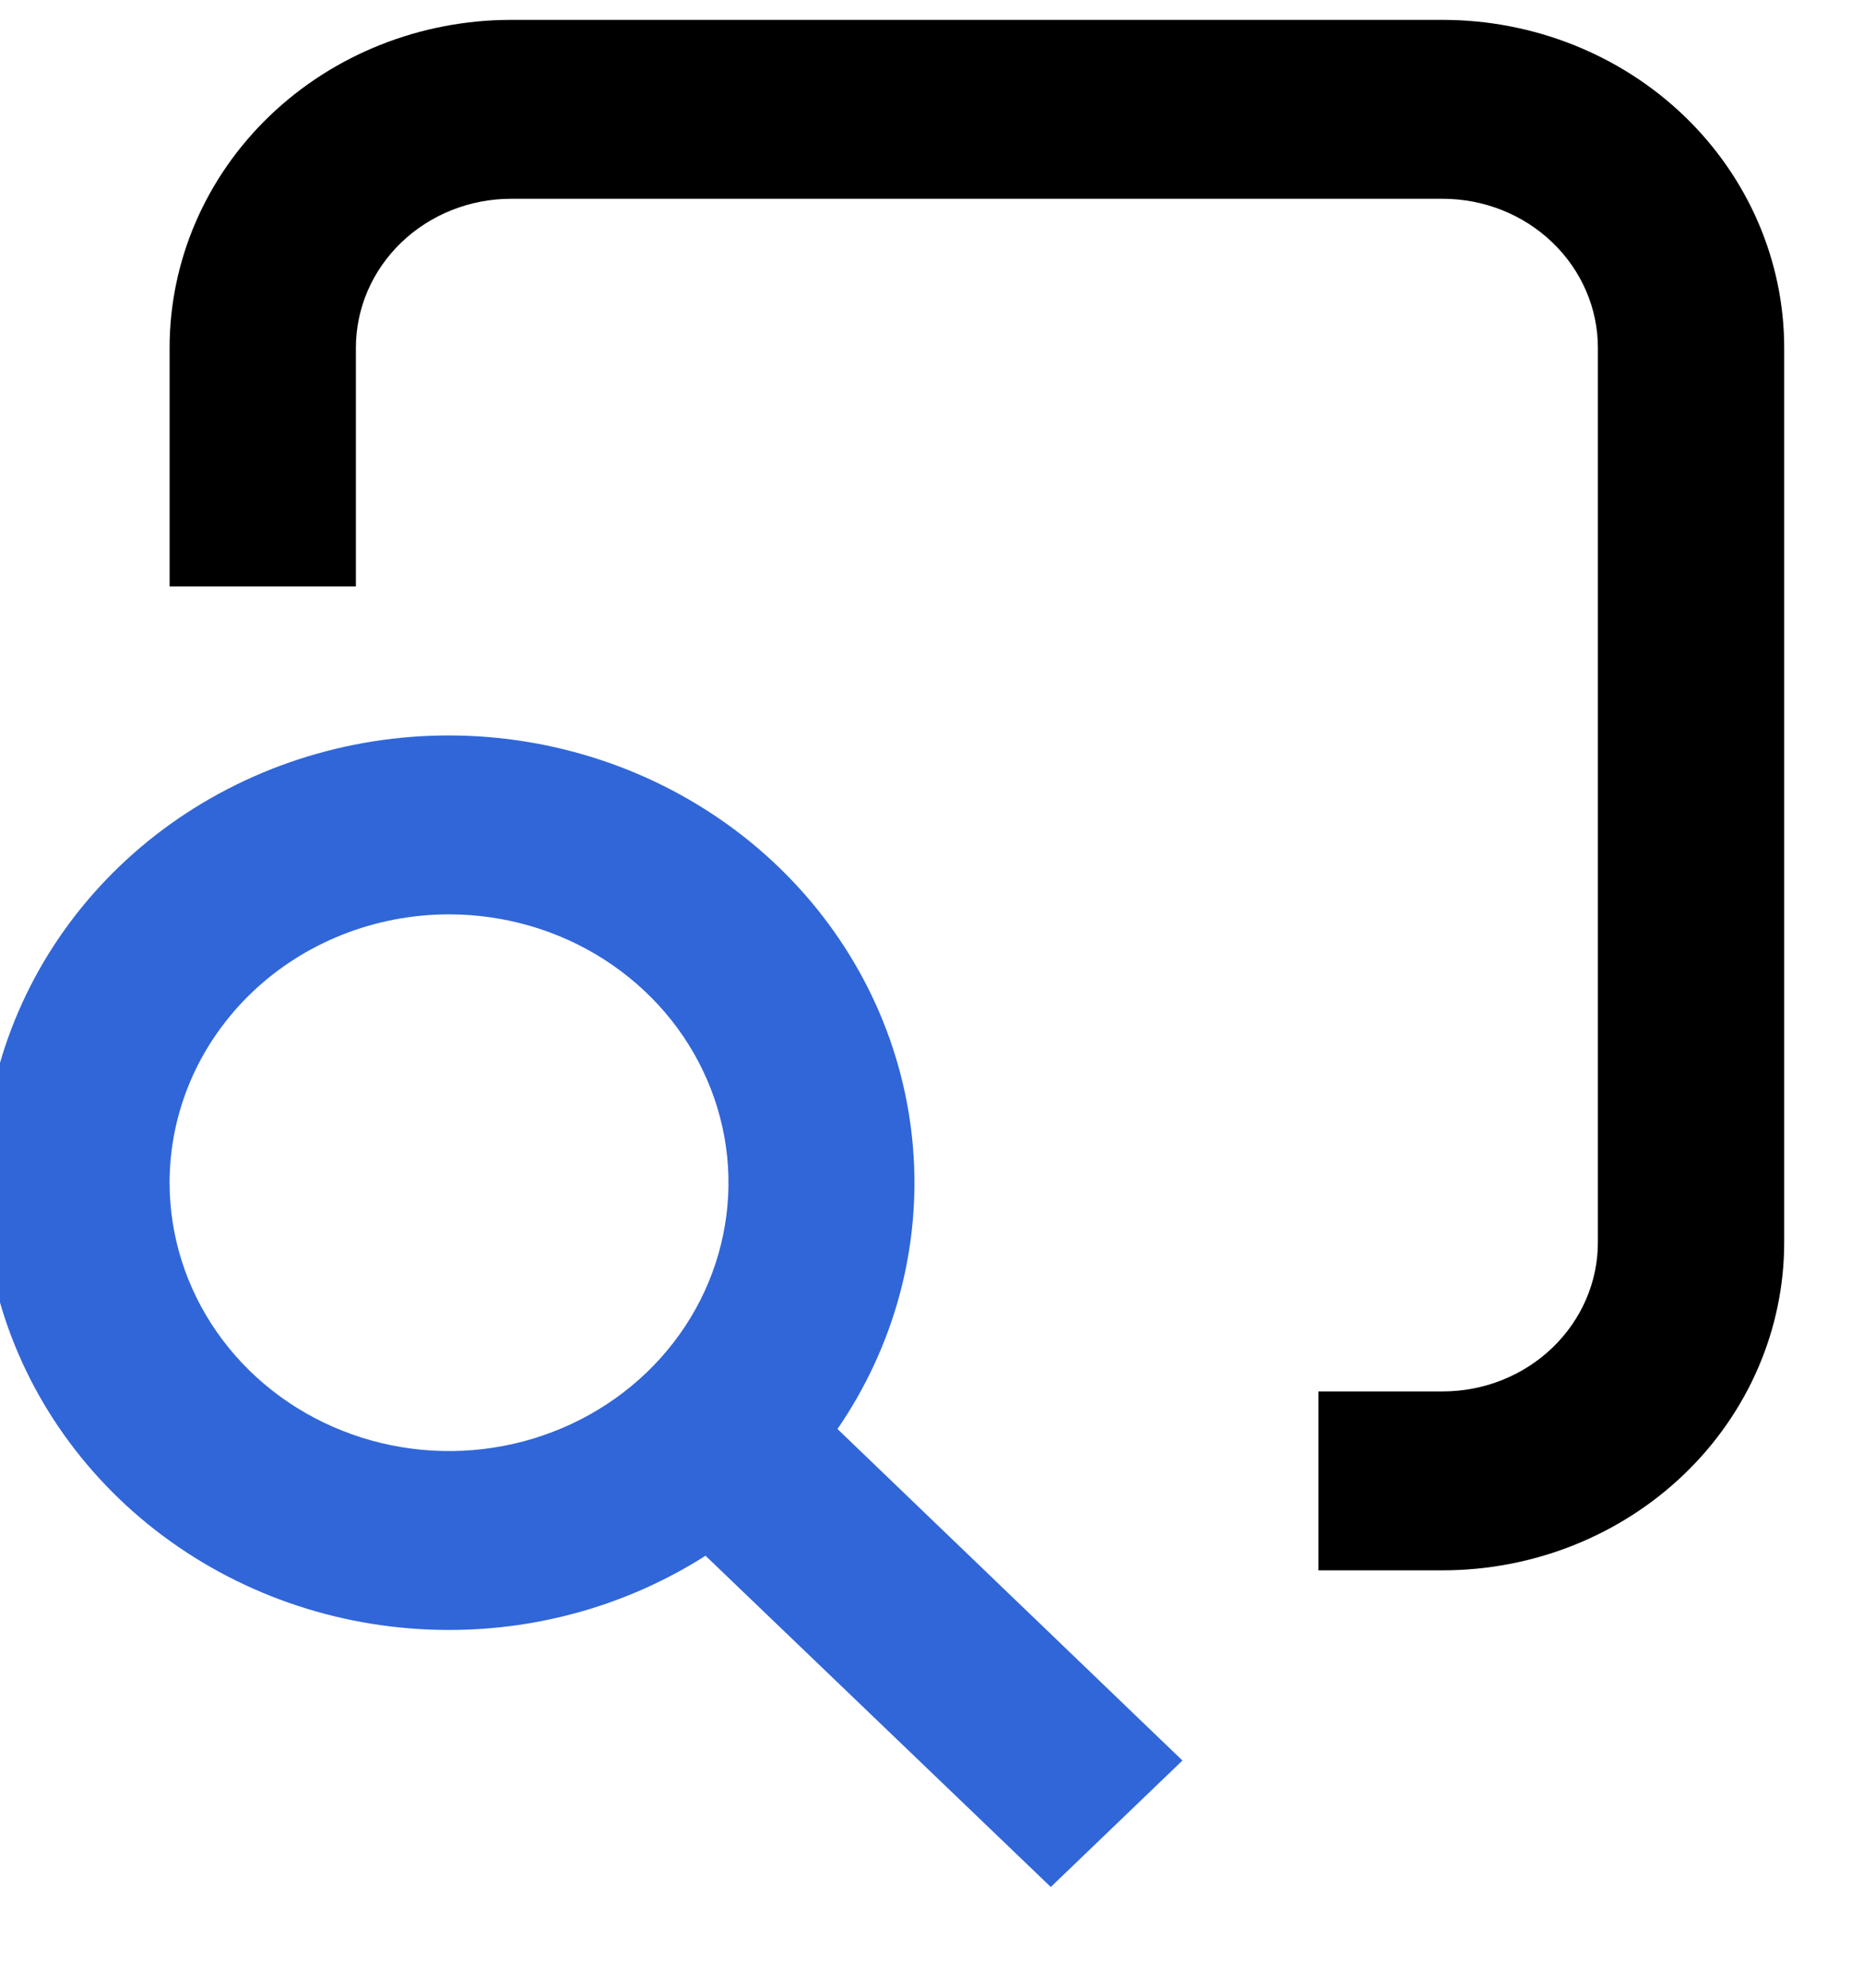 <svg width="30" height="32" viewBox="0 0 30 32" fill="none" xmlns="http://www.w3.org/2000/svg">
<g clip-path="url(#clip0_256_15)">
<path d="M23.231 0.32H8.231C6.772 0.32 5.373 0.876 4.342 1.866C3.31 2.857 2.731 4.2 2.731 5.6V9.44H5.731V5.6C5.731 4.963 5.994 4.353 6.463 3.903C6.932 3.453 7.568 3.2 8.231 3.2H23.231C23.894 3.2 24.53 3.453 24.998 3.903C25.467 4.353 25.731 4.963 25.731 5.6V20C25.731 20.637 25.467 21.247 24.998 21.697C24.53 22.147 23.894 22.4 23.231 22.4H21.231V25.28H23.231C24.689 25.28 26.088 24.724 27.12 23.733C28.151 22.743 28.731 21.4 28.731 20V5.6C28.731 4.2 28.151 2.857 27.12 1.866C26.088 0.876 24.689 0.32 23.231 0.32Z" fill="black"/>
<path d="M7.231 26.24C8.7 26.241 10.137 25.825 11.361 25.045L16.921 30.378L19.041 28.342L13.486 23.005C14.406 21.666 14.834 20.071 14.702 18.473C14.57 16.874 13.887 15.364 12.759 14.18C11.632 12.997 10.125 12.209 8.478 11.941C6.831 11.673 5.139 11.941 3.668 12.701C2.197 13.462 1.034 14.672 0.361 16.14C-0.312 17.608 -0.455 19.249 -0.046 20.803C0.363 22.358 1.301 23.737 2.619 24.722C3.937 25.707 5.56 26.241 7.231 26.24ZM7.231 14.72C8.121 14.72 8.991 14.973 9.731 15.448C10.471 15.923 11.048 16.597 11.388 17.387C11.729 18.176 11.818 19.045 11.644 19.883C11.471 20.721 11.042 21.491 10.413 22.095C9.783 22.699 8.982 23.11 8.109 23.277C7.236 23.444 6.331 23.358 5.509 23.031C4.686 22.704 3.984 22.151 3.489 21.44C2.995 20.73 2.731 19.894 2.731 19.04C2.731 17.894 3.205 16.796 4.049 15.985C4.893 15.175 6.037 14.72 7.231 14.72Z" fill="#3066D8"/>
</g>
<defs>
<clipPath id="clip0_256_15">
<rect width="30" height="32" fill="white"/>
</clipPath>
</defs>
</svg>
